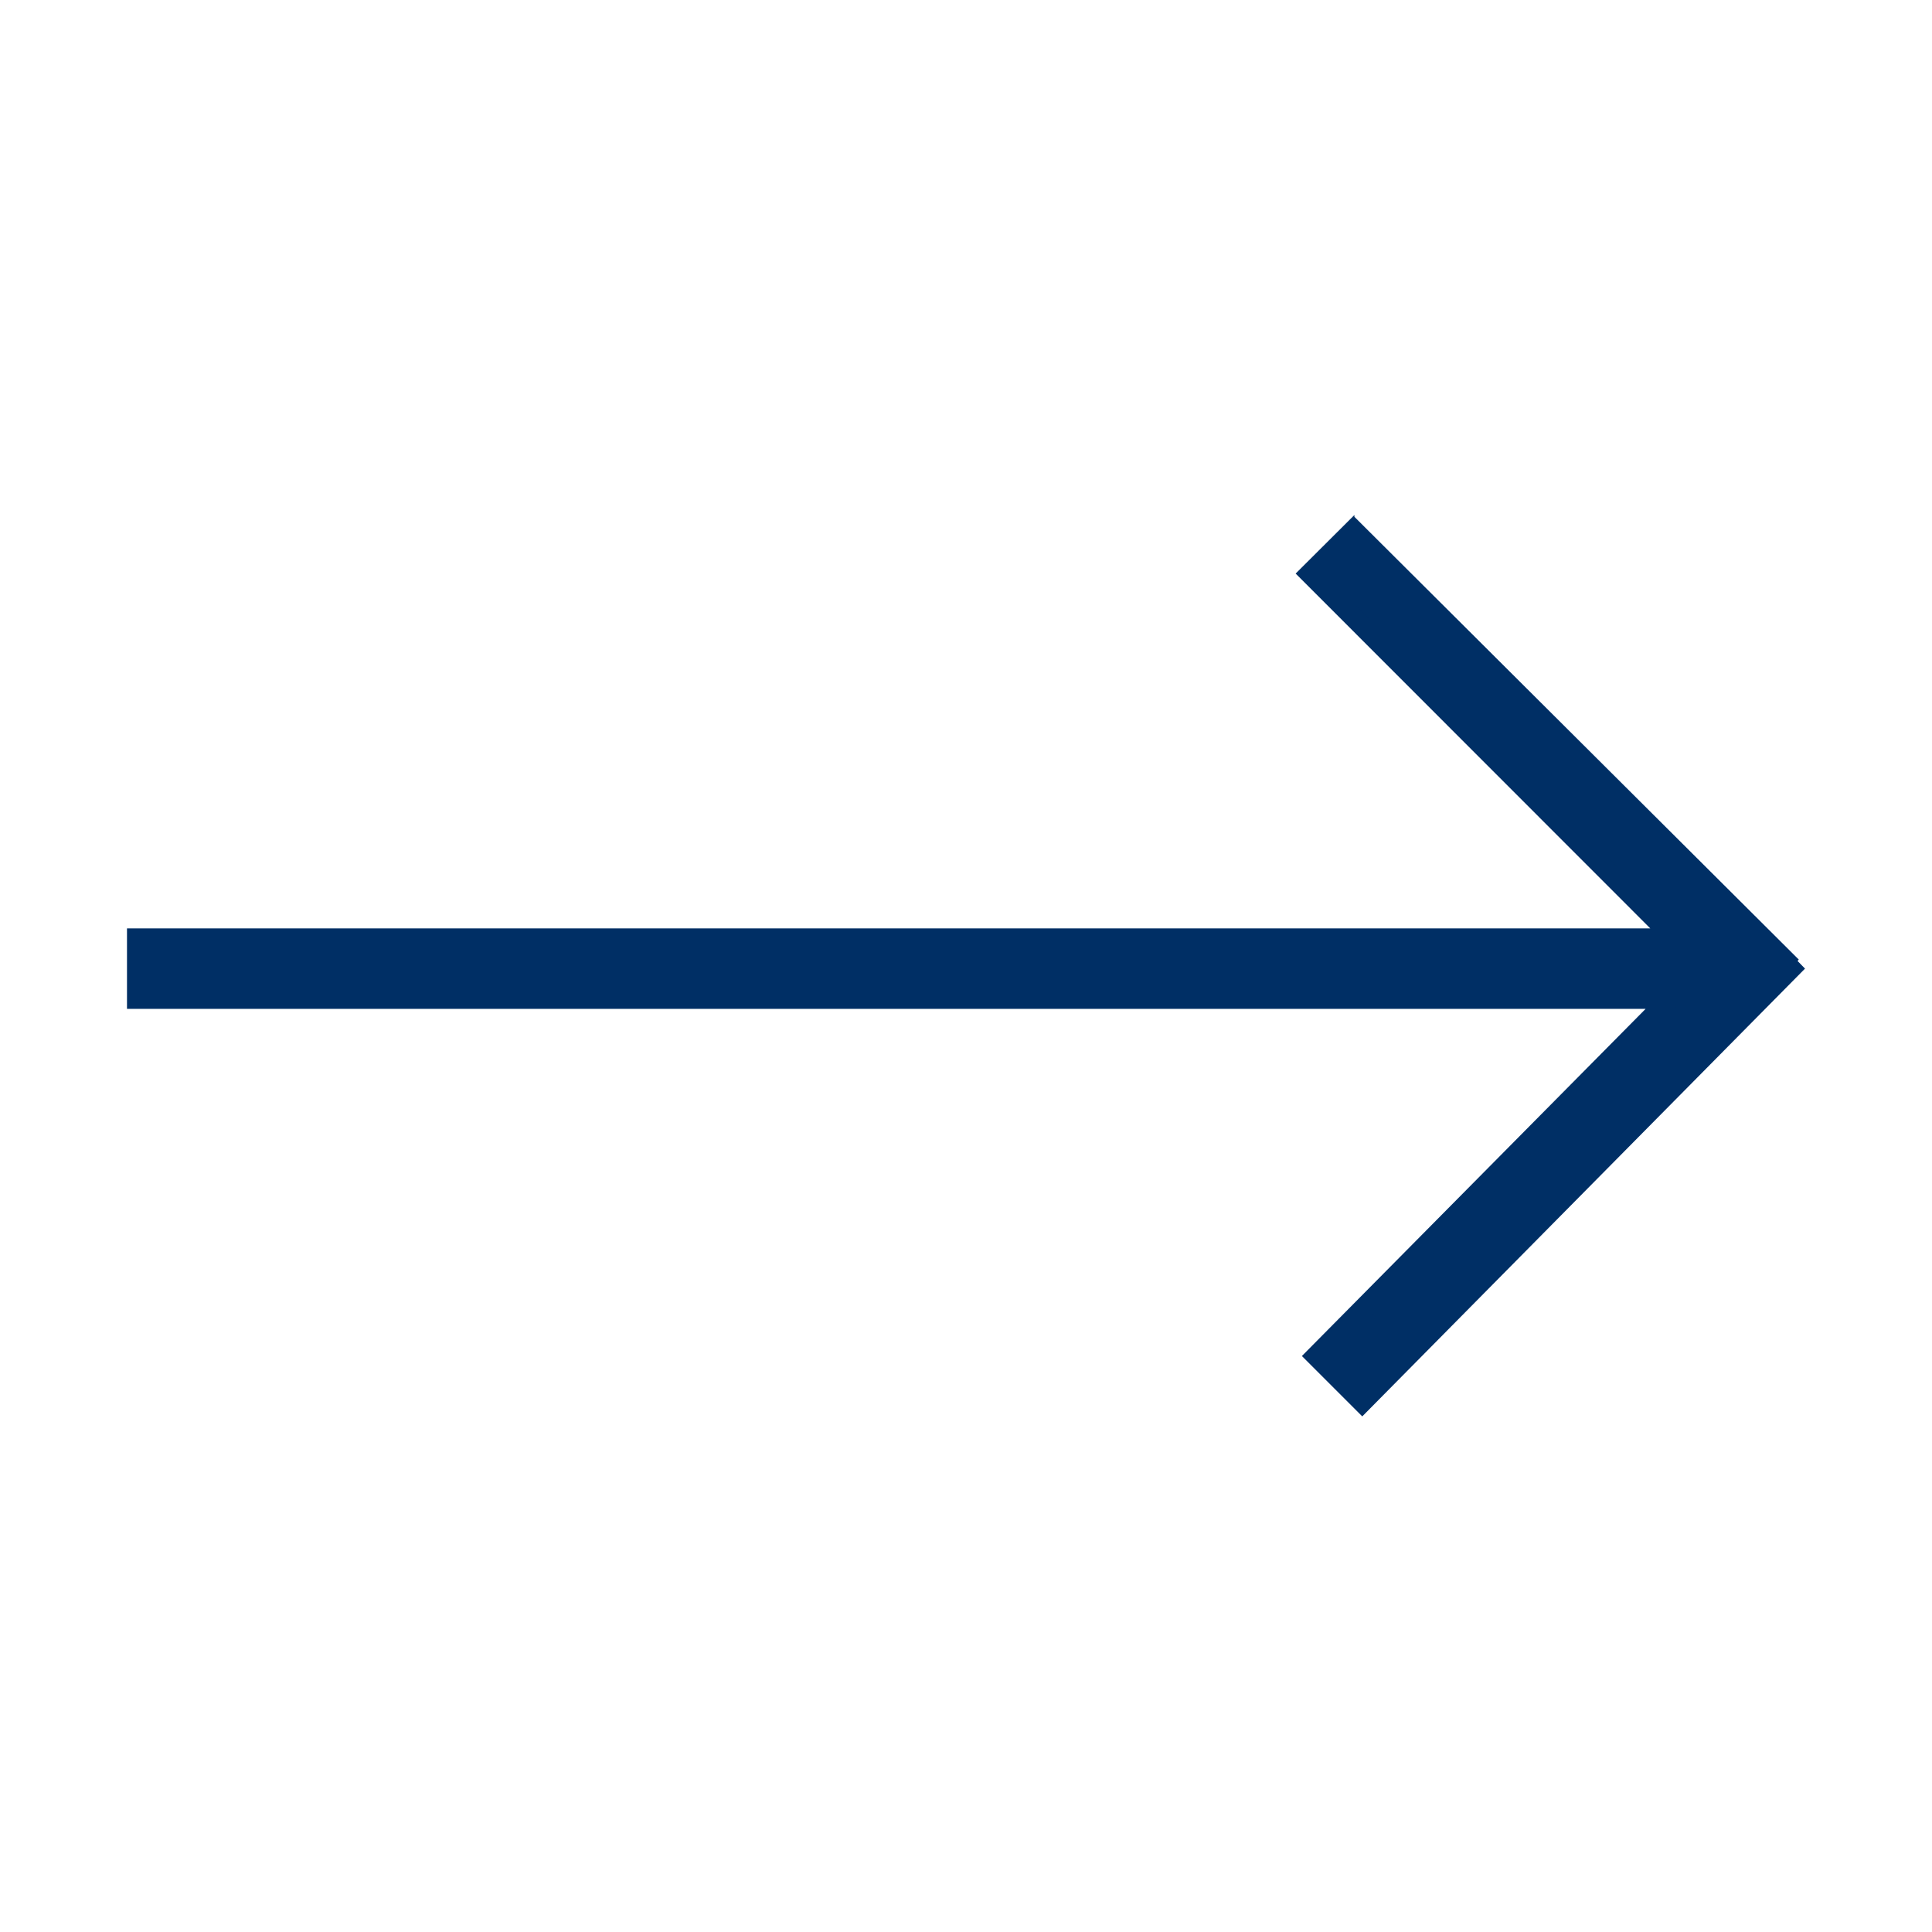 <svg id="Layer_1" data-name="Layer 1" xmlns="http://www.w3.org/2000/svg" viewBox="0 0 96 96"><defs><style>.cls-1{fill:#002f65;}</style></defs><title>arrow-forward</title><polygon class="cls-1" points="65.39 67.38 82.97 49.63 6.81 49.63 6.81 46.63 83.2 46.63 65.09 28.54 67.3 26.33 88.69 47.69 88.96 48.1 88.98 48.13 67.66 69.66 65.39 67.38"/><path class="cls-1" d="M67.3,27,88,47.68l-.07.07.38.38L67.66,69l-1.57-1.57L82.48,50.83l1.68-1.7H7.31v-2h77.1L82.7,45.42,65.8,28.54,67.3,27m0-1.41-2.92,2.91L82,46.13H6.31v4H81.77L64.69,67.38l3,3,22-22.25-.37-.38.06-.07-22.08-22Z"/></svg>